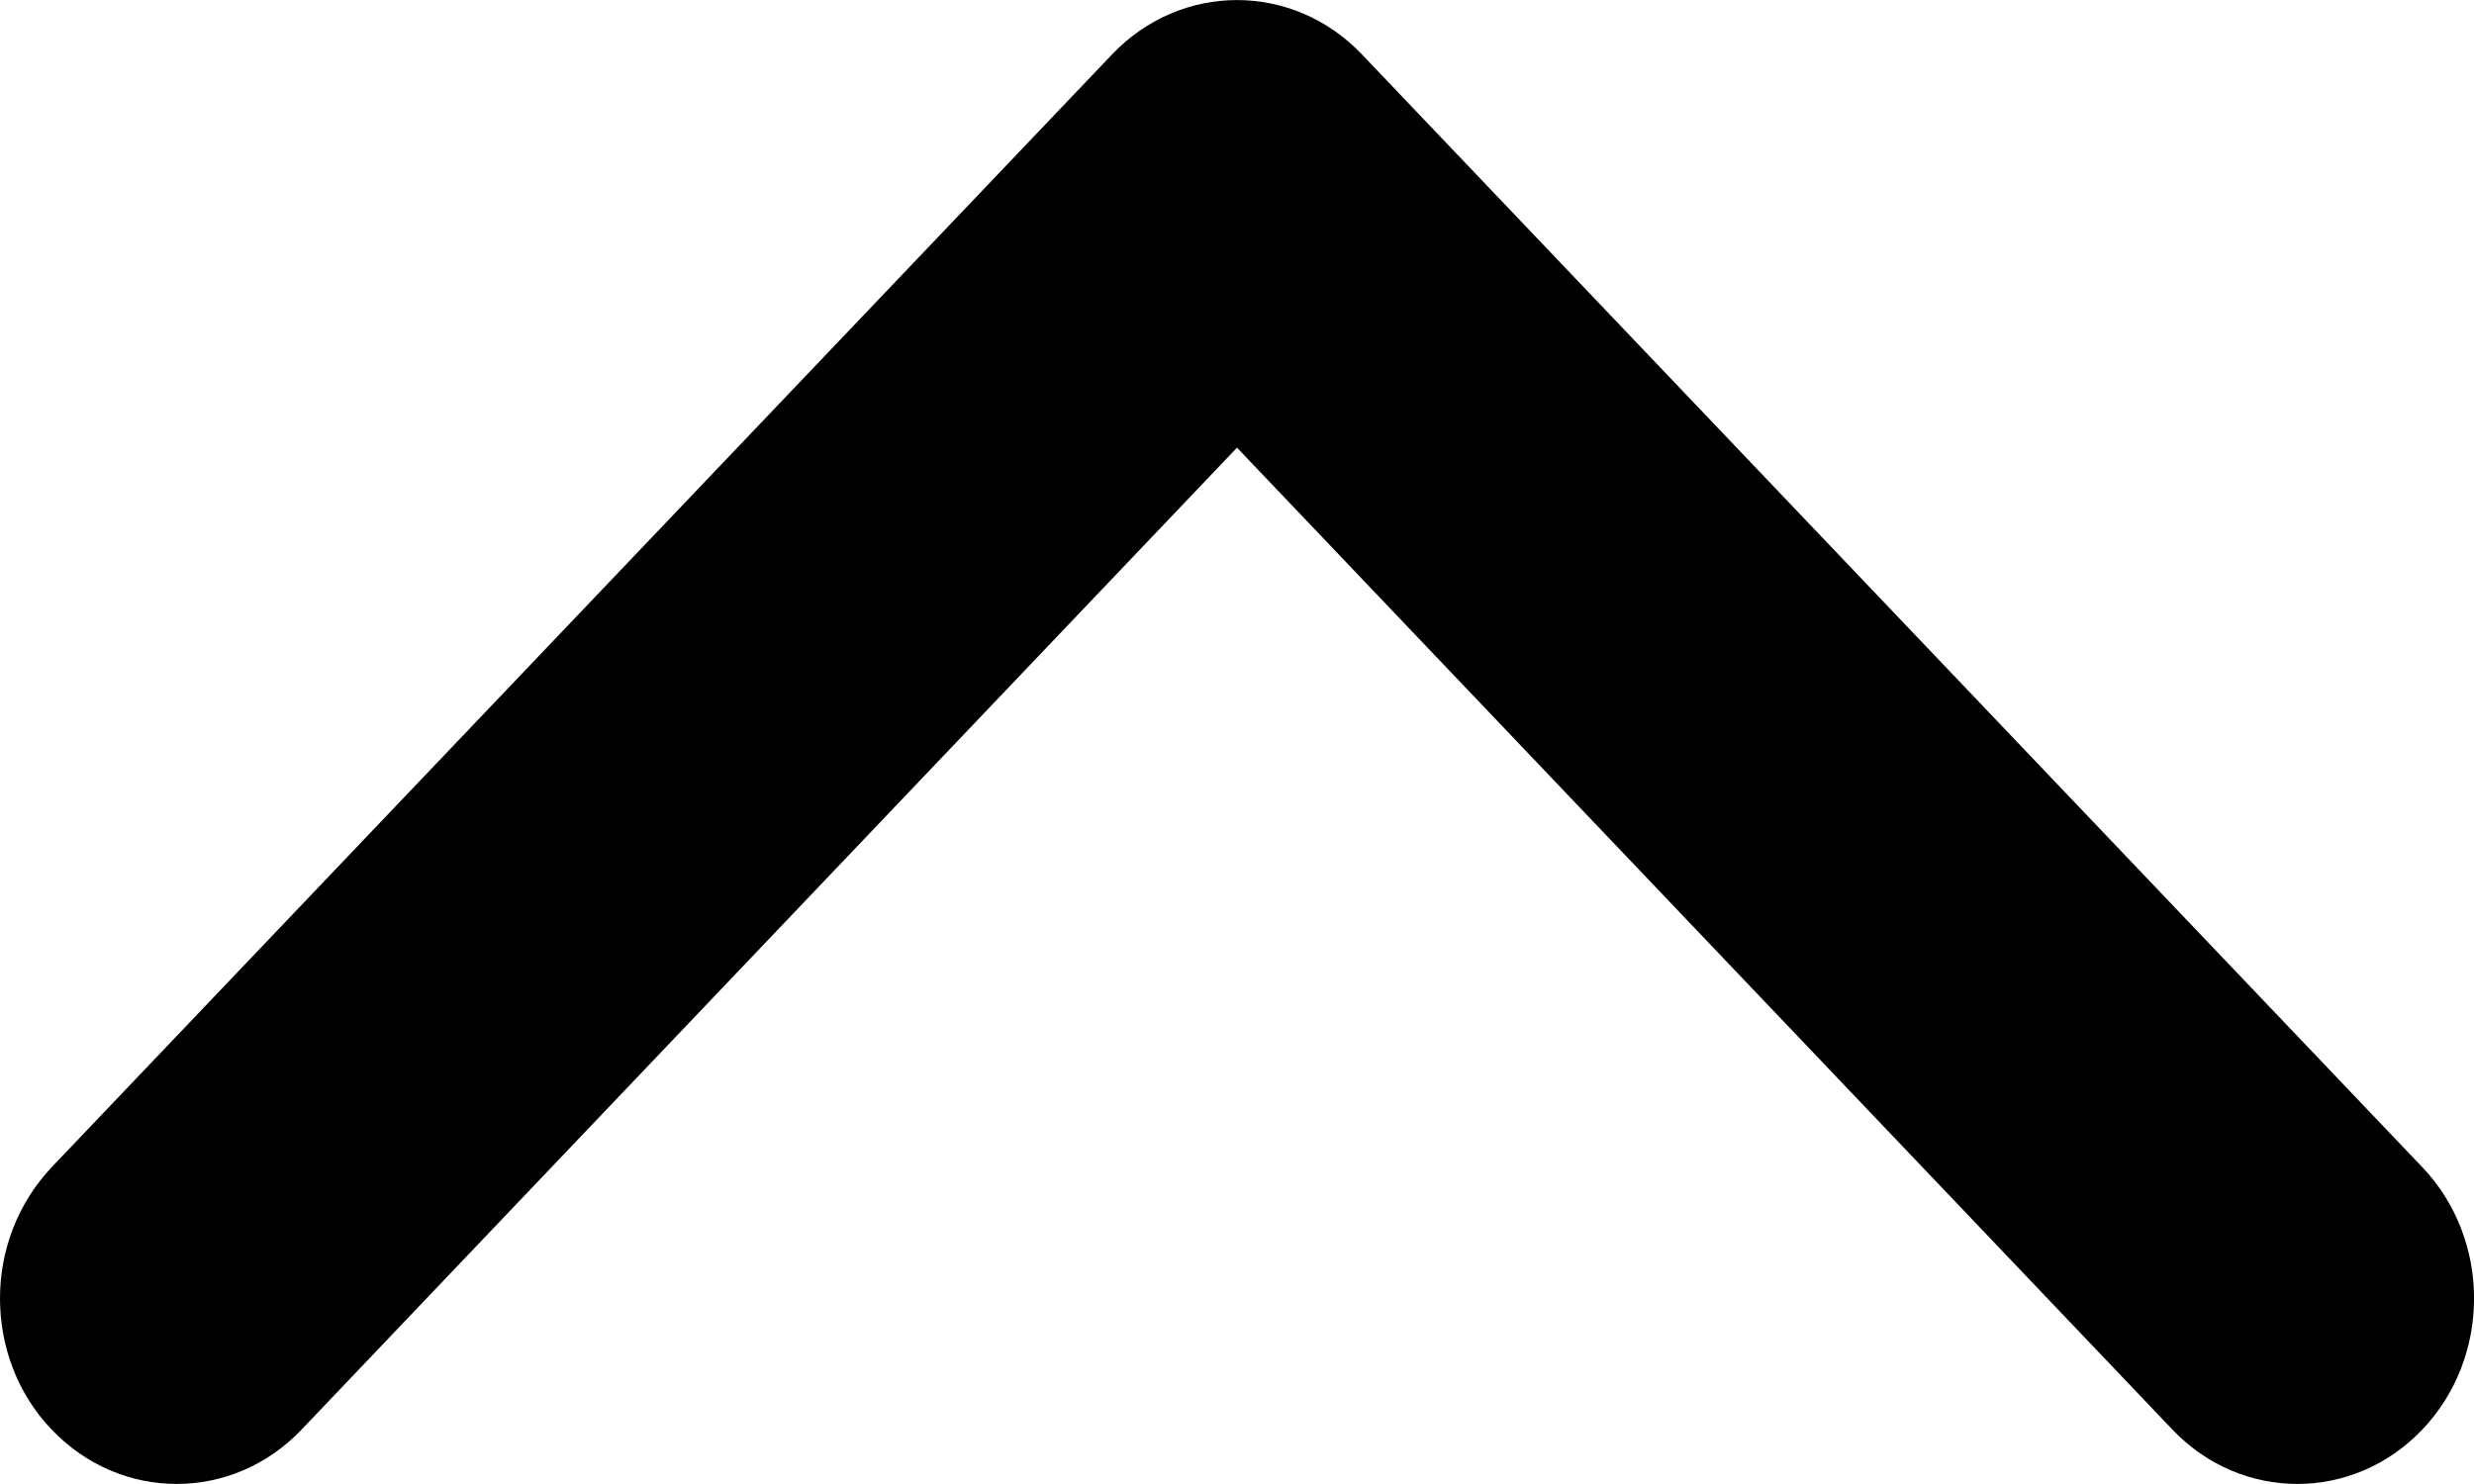 <svg width="10" height="6" viewBox="0 0 10 6" fill="none" xmlns="http://www.w3.org/2000/svg">
<path d="M0 5.249C0 5.058 0.07 4.866 0.209 4.719L4.495 0.22C4.774 -0.073 5.226 -0.073 5.505 0.22L9.791 4.719C10.07 5.012 10.07 5.487 9.791 5.78C9.512 6.073 9.06 6.073 8.781 5.78L5 1.81L1.219 5.78C0.94 6.073 0.488 6.073 0.209 5.78C0.069 5.634 0 5.442 0 5.249Z" fill="currentColor
"/>
</svg>
